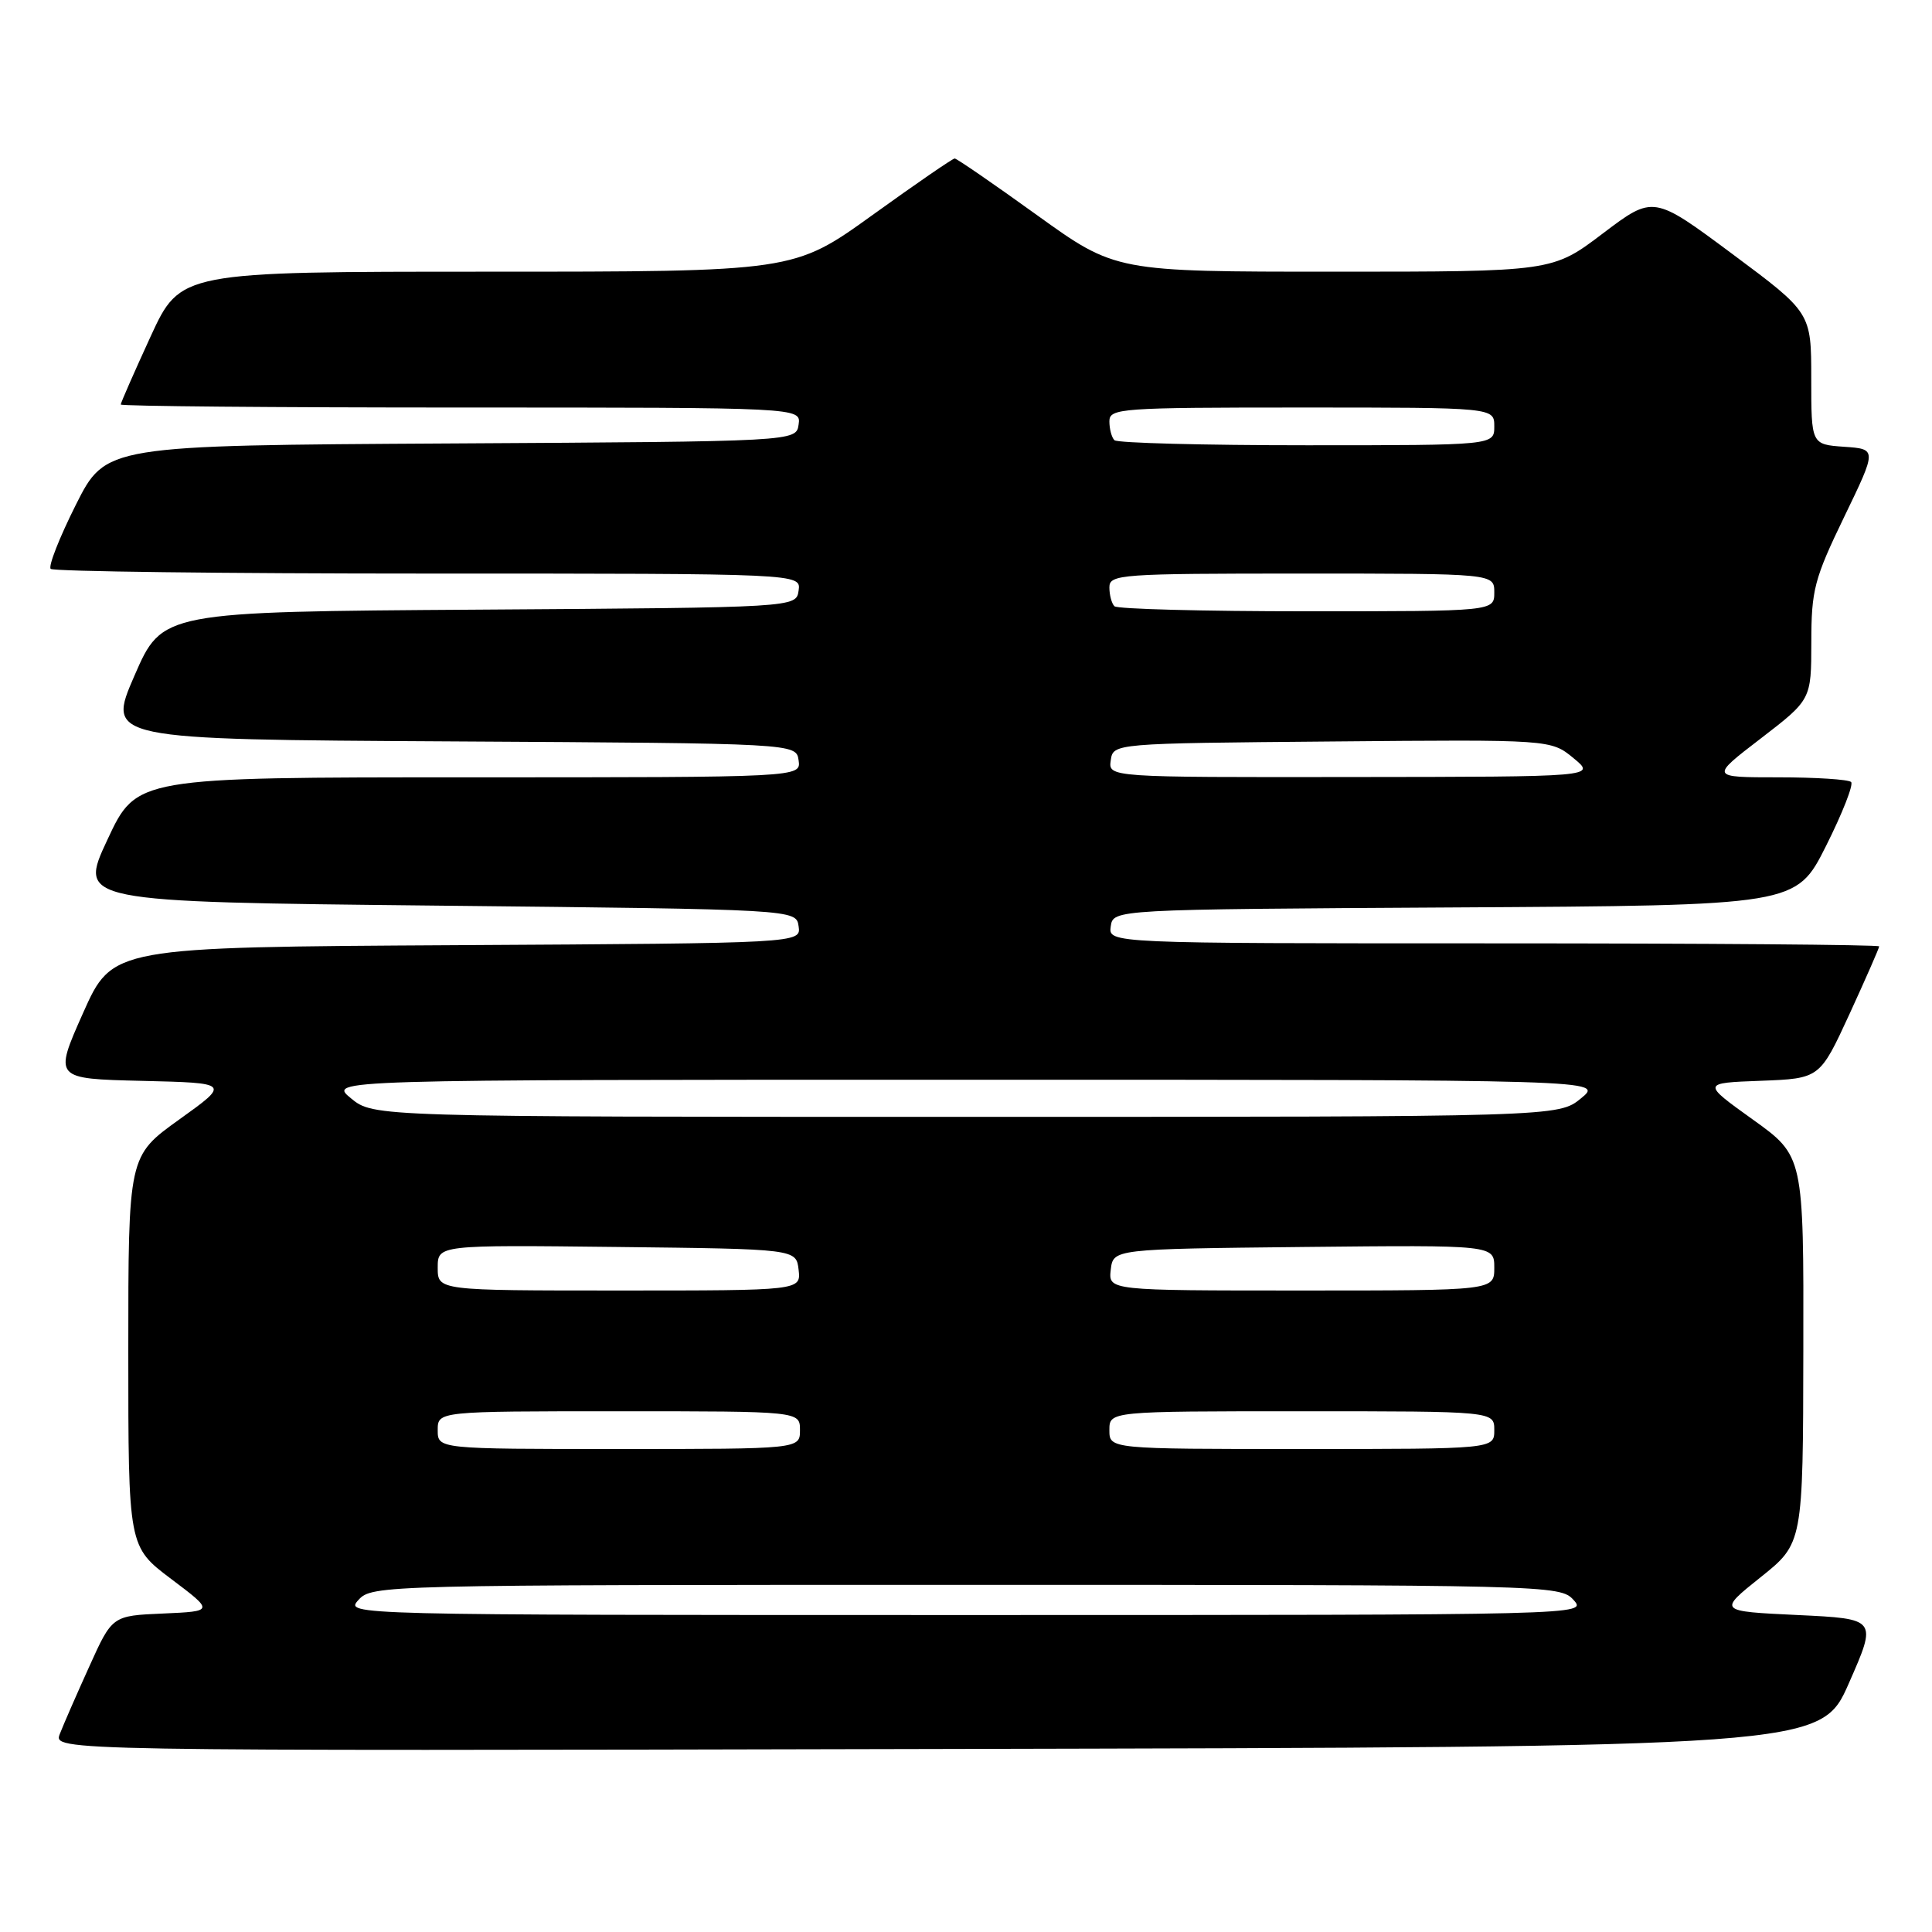 <?xml version="1.0" encoding="UTF-8" standalone="no"?>
<!DOCTYPE svg PUBLIC "-//W3C//DTD SVG 1.1//EN" "http://www.w3.org/Graphics/SVG/1.1/DTD/svg11.dtd" >
<svg xmlns="http://www.w3.org/2000/svg" xmlns:xlink="http://www.w3.org/1999/xlink" version="1.1" viewBox="0 0 256 256">
 <g >
 <path fill="currentColor"
d=" M 245.00 223.00 C 248.74 214.50 248.74 214.50 238.19 214.00 C 227.65 213.50 227.65 213.50 233.28 209.00 C 238.91 204.50 238.91 204.50 238.95 178.84 C 239.00 153.18 239.00 153.18 232.25 148.34 C 225.50 143.50 225.50 143.50 233.32 143.21 C 241.13 142.91 241.13 142.91 245.07 134.36 C 247.23 129.65 249.00 125.62 249.00 125.40 C 249.00 125.18 226.02 125.00 197.93 125.00 C 146.86 125.00 146.86 125.00 147.18 122.75 C 147.50 120.50 147.50 120.50 192.74 120.24 C 237.99 119.98 237.99 119.98 241.95 112.11 C 244.12 107.78 245.63 103.96 245.28 103.62 C 244.94 103.28 240.60 103.00 235.64 103.00 C 226.60 103.00 226.60 103.00 233.30 97.86 C 240.00 92.71 240.00 92.71 240.01 85.11 C 240.01 78.18 240.40 76.69 244.36 68.50 C 248.71 59.50 248.71 59.50 244.36 59.20 C 240.00 58.89 240.00 58.89 240.00 50.16 C 240.00 41.43 240.00 41.43 229.54 33.65 C 219.08 25.87 219.08 25.87 212.39 30.93 C 205.70 36.00 205.70 36.00 176.76 36.00 C 147.82 36.00 147.82 36.00 137.40 28.50 C 131.68 24.38 126.77 21.00 126.50 21.00 C 126.23 21.00 121.32 24.38 115.60 28.50 C 105.18 36.00 105.18 36.00 64.55 36.00 C 23.91 36.00 23.91 36.00 19.95 44.60 C 17.78 49.33 16.00 53.38 16.00 53.60 C 16.00 53.82 36.28 54.00 61.07 54.00 C 106.14 54.00 106.14 54.00 105.82 56.25 C 105.50 58.50 105.50 58.50 59.76 58.76 C 14.01 59.02 14.01 59.02 10.05 66.89 C 7.88 71.22 6.37 75.04 6.72 75.38 C 7.06 75.72 29.56 76.00 56.74 76.00 C 106.14 76.00 106.14 76.00 105.82 78.25 C 105.50 80.50 105.50 80.50 63.50 80.78 C 21.50 81.06 21.50 81.06 17.82 89.52 C 14.14 97.98 14.14 97.98 59.82 98.24 C 105.50 98.50 105.50 98.50 105.82 100.75 C 106.14 103.00 106.14 103.00 62.11 103.00 C 18.09 103.00 18.09 103.00 14.24 111.25 C 10.38 119.50 10.38 119.50 57.94 120.00 C 105.50 120.50 105.50 120.50 105.82 122.74 C 106.14 124.98 106.14 124.98 60.52 125.24 C 14.90 125.50 14.90 125.50 11.01 134.22 C 7.13 142.94 7.13 142.94 18.82 143.22 C 30.50 143.50 30.50 143.50 23.75 148.34 C 17.00 153.18 17.00 153.18 17.00 179.06 C 17.00 204.94 17.00 204.94 22.68 209.22 C 28.36 213.50 28.36 213.50 21.62 213.80 C 14.87 214.09 14.87 214.09 11.84 220.80 C 10.17 224.48 8.41 228.51 7.93 229.75 C 7.05 232.01 7.05 232.01 124.16 231.75 C 241.27 231.50 241.27 231.50 245.00 223.00 Z  M 47.50 212.00 C 49.28 210.03 50.58 210.00 128.00 210.00 C 205.42 210.00 206.72 210.03 208.50 212.00 C 210.31 214.00 210.25 214.00 128.00 214.00 C 45.75 214.00 45.69 214.00 47.50 212.00 Z  M 58.00 189.50 C 58.00 187.00 58.00 187.00 82.00 187.00 C 106.00 187.00 106.00 187.00 106.00 189.50 C 106.00 192.00 106.00 192.00 82.00 192.00 C 58.00 192.00 58.00 192.00 58.00 189.50 Z  M 147.00 189.50 C 147.00 187.00 147.00 187.00 172.50 187.00 C 198.00 187.00 198.00 187.00 198.00 189.50 C 198.00 192.00 198.00 192.00 172.50 192.00 C 147.00 192.00 147.00 192.00 147.00 189.50 Z  M 58.00 167.98 C 58.00 164.96 58.00 164.96 81.75 165.23 C 105.50 165.50 105.50 165.50 105.82 168.25 C 106.13 171.00 106.13 171.00 82.07 171.00 C 58.00 171.00 58.00 171.00 58.00 167.98 Z  M 147.18 168.25 C 147.50 165.50 147.50 165.50 172.75 165.23 C 198.00 164.97 198.00 164.97 198.00 167.98 C 198.00 171.00 198.00 171.00 172.43 171.00 C 146.87 171.00 146.87 171.00 147.18 168.25 Z  M 46.50 145.53 C 43.50 143.07 43.50 143.07 128.00 143.07 C 212.50 143.07 212.50 143.07 209.50 145.53 C 206.50 147.99 206.50 147.99 128.00 147.99 C 49.50 147.99 49.50 147.99 46.50 145.53 Z  M 147.18 100.75 C 147.50 98.50 147.50 98.50 176.50 98.25 C 205.50 97.99 205.50 97.99 208.50 100.46 C 211.50 102.93 211.50 102.93 179.18 102.96 C 146.86 103.00 146.86 103.00 147.18 100.75 Z  M 147.67 80.33 C 147.30 79.97 147.00 78.84 147.00 77.83 C 147.00 76.10 148.44 76.00 172.50 76.00 C 198.00 76.00 198.00 76.00 198.00 78.50 C 198.00 81.00 198.00 81.00 173.17 81.00 C 159.51 81.00 148.03 80.70 147.67 80.33 Z  M 147.67 58.33 C 147.30 57.97 147.00 56.84 147.00 55.83 C 147.00 54.10 148.44 54.00 172.50 54.00 C 198.00 54.00 198.00 54.00 198.00 56.50 C 198.00 59.00 198.00 59.00 173.17 59.00 C 159.51 59.00 148.03 58.70 147.67 58.33 Z "/>
</g>
</svg>